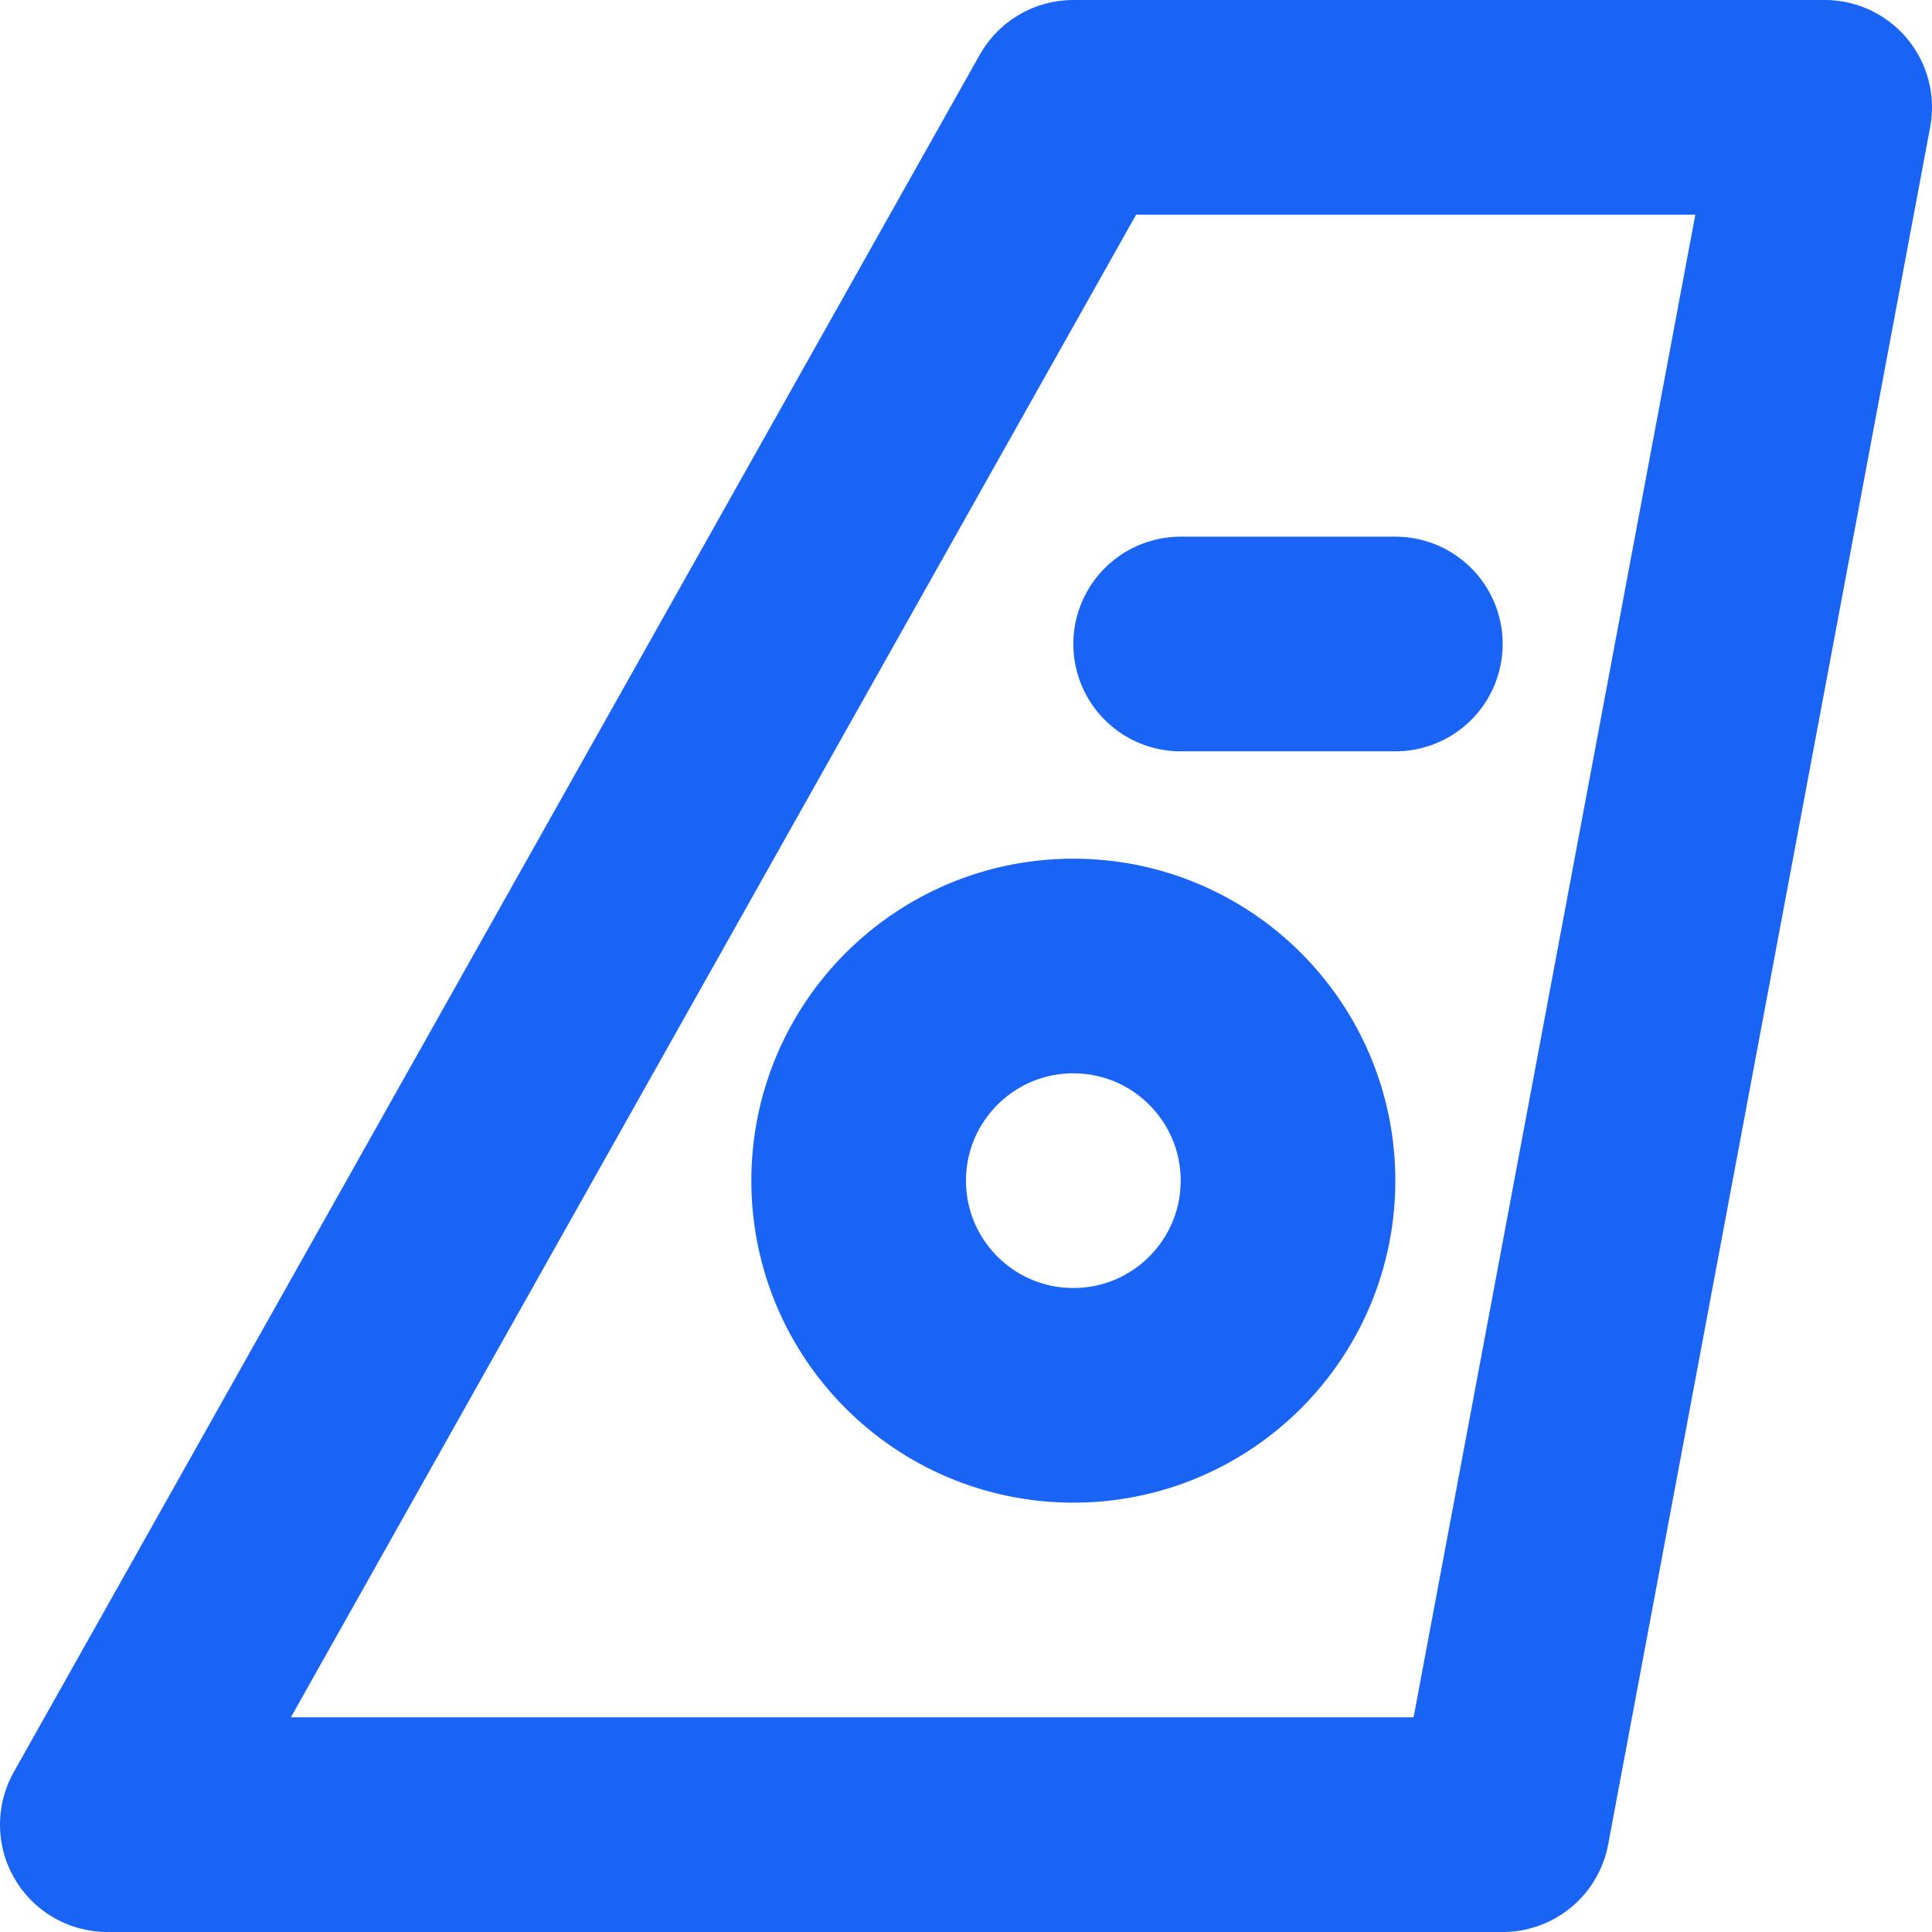 <svg id="Слой_1" data-name="Слой 1" xmlns="http://www.w3.org/2000/svg" viewBox="0 0 18 18"><defs><style>.cls-1{fill:none;stroke:#1964f5;stroke-linecap:round;stroke-linejoin:round;stroke-width:2px;}</style></defs><title>airlineB</title><polygon class="cls-1" points="17 1 10 1 1 17 14 17 17 1"/><circle class="cls-1" cx="10" cy="11" r="2"/><line class="cls-1" x1="11" y1="6" x2="13" y2="6"/></svg>